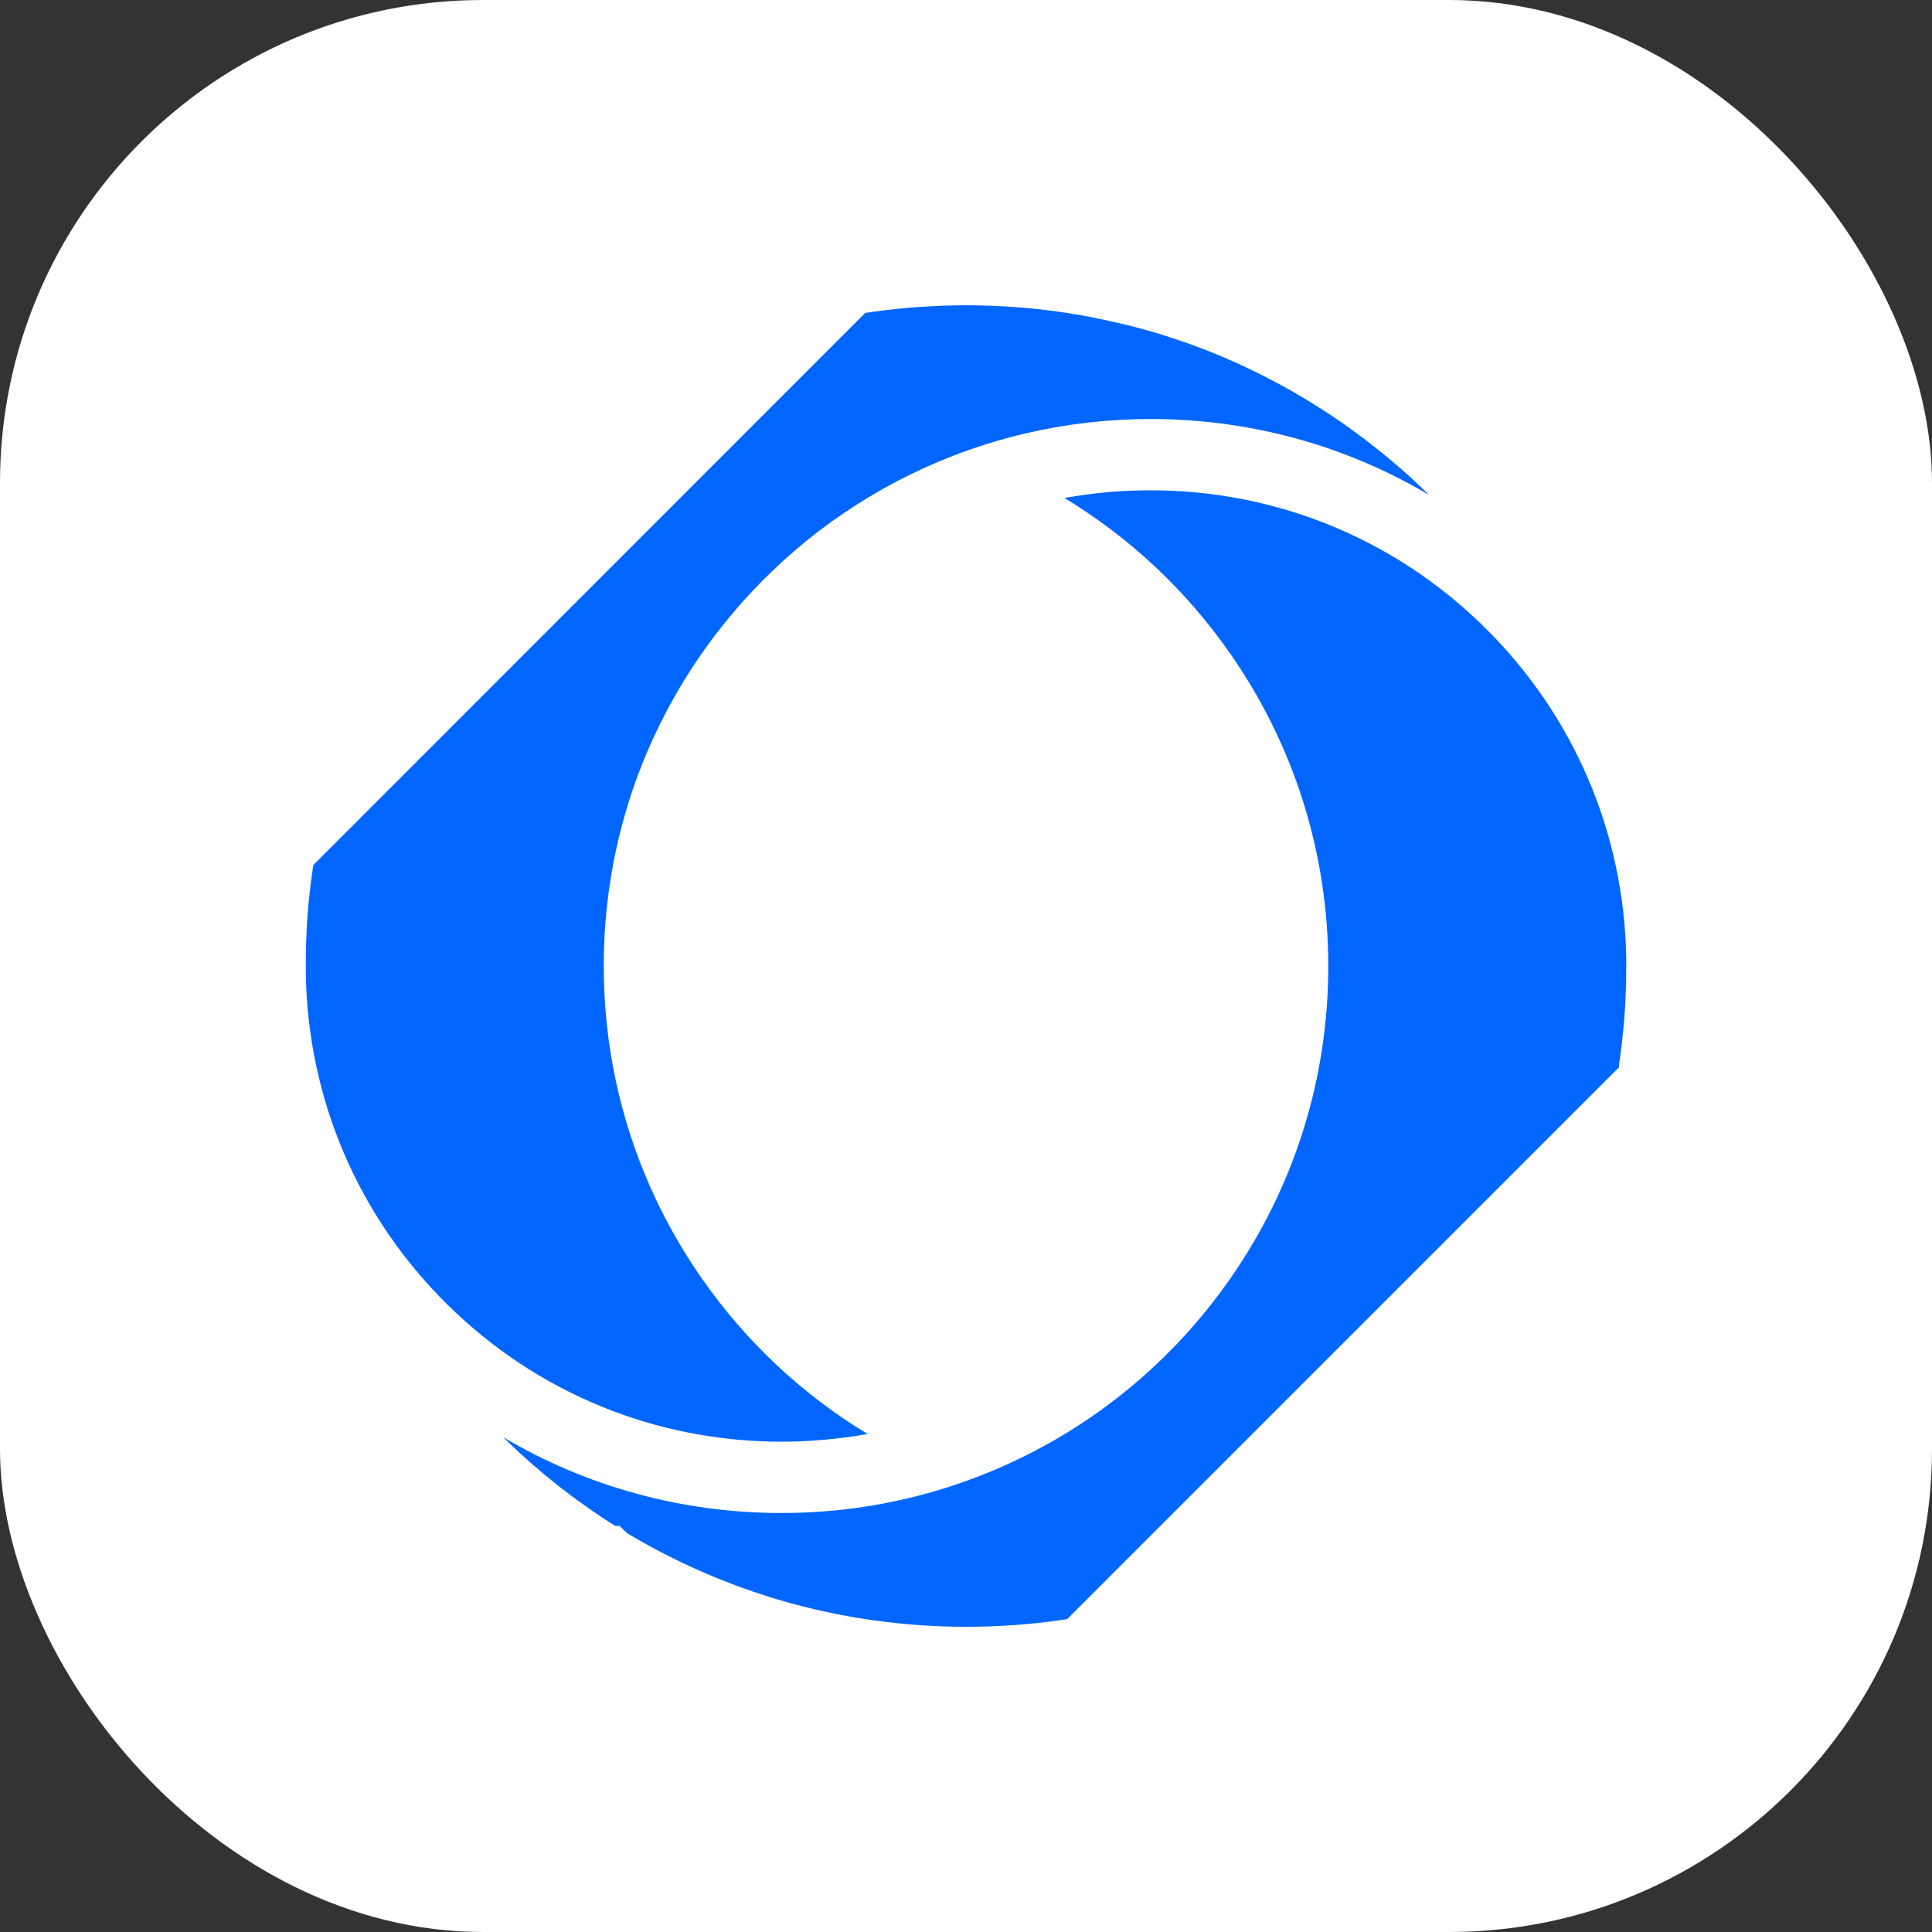 <?xml version="1.0" encoding="UTF-8"?>
<svg id="Layer_1" xmlns="http://www.w3.org/2000/svg" viewBox="0 0 512 512">
  <rect x="0" y="0" width="512" height="512" fill="#333333" stroke="none"/>
  <defs>
    <style>
      .cls-1 {
        fill: #fff;
      }

      .cls-2 {
        fill: #06f;
      }
    </style>
  </defs>
  <rect class="cls-1" x="0" y="0" width="512" height="512" rx="128" ry="128"/>
  <g>
    <path class="cls-2" d="M83.02,229.3l-.02.16-.03.21c-.05.3-.09.6-.13.9v.05s-.01,0-.01,0c0,.06-.01.12-.02.18-.02.18-.05.36-.07.54l-.07.47v.08s-.03.14-.03.14h0s0,.08,0,.08v.07s-.02.03-.02.03l-.02.14v.11s-.02.02-.02.02l-.02.07c-.08.57-.15,1.16-.23,1.74-.06.51-.12,1.04-.18,1.57-.02.2-.04.4-.07.6v.04s0,.01,0,.01c-.08.63-.14,1.27-.21,1.9-.05.47-.08.95-.13,1.43v.05l-.05.47c-.02.19-.03.37-.05.56-.02.2-.03.4-.05.6-.01.1-.02.2-.03.31-.01.15-.03.3-.04.46-.01.19-.03.38-.04.57,0,.09-.01.18-.02.27-.06.65-.1,1.33-.14,2.11h0s0,.02,0,.02v.03c-.02.33-.03.66-.05.99-.02.35-.04.69-.05,1.04v.03s0,.03,0,.03v.08s0,.08,0,.11c0,.08,0,.15-.01.24v.1h0s0,.02,0,.02v.11c-.03.39-.04.78-.06,1.18,0,.17-.01.33-.02.5-.03.72-.05,1.38-.06,2.07,0,.1,0,.22,0,.33v.24c-.02.57-.03,1.12-.03,1.69v.32s0,.14,0,.14h0v.59c0,.17,0,.34,0,.51,0,.12,0,.24,0,.36s0,.24,0,.36c0,.17,0,.33,0,.5v1.03c.5,33.28,13.83,64.5,37.55,87.89,23.74,23.42,55.18,36.31,88.54,36.31,5.3,0,10.56-.35,15.76-.99,2.36-.29,4.7-.63,7.03-1.05,0,0,0,0,0,0-17.26-10.43-32.19-24.4-43.92-41.21-4.25-6.09-8-12.45-11.24-19.03-.73-1.48-1.42-2.98-2.1-4.48-.07-.16-.16-.32-.23-.49-8.18-18.38-12.43-38.33-12.43-58.83,0-29.82,8.99-58.47,26-82.84,3.91-5.6,8.18-10.87,12.77-15.82,14.91-16.08,33.23-28.56,53.86-36.55,6.25-2.42,12.63-4.39,19.12-5.91,10.81-2.53,21.91-3.82,33.18-3.82,26.34,0,51.64,7,73.74,20.1,0,0,0,0-.01-.01-.01-.01-.02-.03-.04-.04-.2-.2-.41-.41-.62-.61-.27-.27-.55-.53-.83-.8-.09-.08-.17-.16-.26-.25h0s-.07-.07-.07-.07l-.02-.03-.04-.05c-.24-.23-.51-.47-.76-.71-.27-.25-.52-.5-.81-.76l-.03-.03-.03-.03-.07-.06s-.09-.08-.14-.13c-.31-.29-.61-.57-.92-.85l-.06-.06-.4-.37c-.07-.06-.13-.12-.2-.18-.45-.41-.89-.81-1.33-1.2-.51-.45-1-.88-1.49-1.3-.15-.14-.32-.27-.48-.41-.33-.29-.67-.58-1.02-.86l-.68-.57-.37-.31v-.02s-.28-.22-.28-.22l-.14-.12c-.4-.34-.79-.66-1.19-.97l-.06-.05-.03-.02-.04-.03-.05-.04c-.29-.24-.59-.48-.89-.72h0s-.03-.03-.03-.03h-.02s-.02-.02-.02-.02c-.94-.76-1.93-1.53-2.92-2.29l-.02-.02-.03-.02c-.26-.21-.53-.41-.8-.61l-.32-.25-.2-.15s-.09-.07-.14-.1c-.02-.01-.03-.02-.04-.03h-.01s-.03-.04-.03-.04l-.03-.02-.05-.03-.55-.41-.2-.15-.75-.56c-.08-.06-.16-.11-.24-.17-.14-.1-.29-.21-.43-.31l-.3-.22h0s-.02-.02-.02-.02h-.02s-.02-.02-.02-.02c-.3-.22-.59-.43-.89-.64-.07-.05-.14-.1-.21-.15l-.08-.06-.08-.06c-.73-.51-1.45-1.02-2.19-1.53h-.02s0-.01,0-.01h-.03c-.33-.24-.66-.47-.99-.69-.08-.05-.16-.11-.24-.16h0s-.03-.03-.03-.03c-.49-.32-.98-.65-1.48-.97-.03-.02-.05-.04-.08-.05h0s-.04-.03-.04-.03l-.05-.03c-.11-.07-.21-.14-.32-.21-.36-.23-.71-.46-1.07-.69l-.06-.04h0s-.05-.04-.05-.04c-.53-.35-1.06-.68-1.61-1.02l-.06-.03h0s-.08-.05-.08-.05c-.55-.35-1.1-.7-1.67-1.03l-.89-.54h0c-.14-.09-.27-.17-.41-.25-.17-.1-.34-.2-.51-.3l-.03-.02h0s0,0,0,0l-.02-.02c-.1-.06-.21-.12-.31-.18-.4-.23-.8-.46-1.21-.7l-.3-.18c-.14-.08-.28-.16-.41-.24-.37-.22-.74-.43-1.11-.64-.04-.02-.07-.04-.11-.06-2.48-1.39-5.01-2.72-7.56-3.99-.06-.03-.11-.06-.17-.09h-.03s-.02-.02-.02-.02l-.06-.03c-.56-.29-1.12-.57-1.69-.83l-1.5-.72h0s-.09-.05-.13-.07c-.03-.01-.06-.03-.09-.04l-.04-.02h-.01s-.02-.01-.02-.01c-1.77-.84-3.4-1.56-4.97-2.23l-.04-.02-.03-.02h-.04s-.04-.03-.04-.03c-.38-.17-.75-.33-1.14-.49l-.16-.07-.11-.05h-.02s0-.02,0-.02l-.68-.28c-.24-.1-.48-.2-.73-.3-.11-.05-.22-.09-.34-.14-1.69-.68-3.07-1.22-4.34-1.69l-.76-.28-.11-.04-.8-.3c-2.14-.77-4.36-1.54-6.59-2.24h-.03s-.03-.02-.03-.02c-.04-.01-.07-.02-.11-.03-.42-.14-.85-.27-1.27-.4-.44-.14-.87-.27-1.31-.4-.26-.08-.52-.16-.78-.24-.97-.28-1.89-.55-2.78-.79h-.04s-.01,0-.01,0h-.02s-.03-.02-.03-.02c-.12-.03-.24-.07-.36-.1-.19-.05-.39-.1-.58-.16l-.12-.03-.17-.05c-1.84-.49-3.72-.94-5.6-1.37-1.11-.26-2.21-.5-3.33-.74-1.88-.4-3.76-.8-5.65-1.14-.71-.12-1.4-.25-2.11-.36h-.04s-.03,0-.03,0h-.02c-.7-.12-1.4-.24-2.11-.34-.33-.05-.65-.1-.98-.15-.41-.06-.82-.13-1.22-.18-2.01-.28-4.04-.53-6.07-.74-3.92-.41-7.87-.68-11.82-.83-2.2-.08-4.4-.13-6.59-.13-3.7,0-7.41.13-11.12.37-.39.02-.78.03-1.17.06-4.09.28-8.17.71-12.2,1.27-.72.1-1.45.22-2.17.32-.02,0-.04,0-.06.01,0,0-.02,0-.03,0h0L83.03,229.25v.05Z"/>
    <path class="cls-2" d="M429.01,282.49l.02-.13.02-.14c.04-.24.08-.5.1-.74v-.06s.02-.09.02-.09l.02-.1c.05-.32.1-.65.14-.97l.02-.22.04-.22c.02-.1.03-.21.05-.3l.13-1.09.1-.75c.09-.73.17-1.4.24-2.08v-.09c.08-.65.15-1.26.21-1.88.05-.52.1-1.01.14-1.49v-.03l.05-.47c.04-.35.07-.69.09-1.03v-.13s.02-.13.02-.13c.05-.44.08-.89.1-1.33v-.18c.07-.64.11-1.32.15-2.08v-.05c.05-.69.08-1.36.12-2.01v-.2s0-.27,0-.27v-.27c.05-.56.07-1.12.08-1.69.03-.76.05-1.49.07-2.21v-.09s0-.33,0-.33c0-.52.02-1.05.02-1.57v-.69c.02-.45.02-.9.02-1.35,0-.47,0-.95,0-1.41v-.49c-.5-33.28-13.83-64.5-37.55-87.89-23.75-23.42-55.19-36.31-88.55-36.31-7.7,0-15.32.69-22.79,2.04,17.26,10.43,32.2,24.41,43.92,41.22,17.01,24.37,26,53.02,26,82.84s-8.99,58.47-26,82.84c-16.61,23.81-39.65,41.91-66.63,52.36-16.66,6.45-34.25,9.73-52.29,9.73-26.34,0-51.63-7-73.74-20.09l.04.04.1.09.09.1c.1.11.21.22.32.31l.35.34c.28.28.56.56.86.83l.05.05.06.05c.47.45,1.03.99,1.57,1.49l.09.07.08.08c.36.34.71.68,1.08,1.01l.03.03.04.03c.63.58,1.27,1.16,1.93,1.73l.04.03.04.04c.42.38.85.75,1.28,1.13l.08.07.28.24h.03s1.24,1.08,1.24,1.08l.25.22.06.06c.34.28.67.57,1.02.84l.13.1.12.11c.29.25.62.52.99.81l.12.09.11.09c.26.23.53.44.78.63l.09.07.08.07c.93.75,1.9,1.51,2.88,2.25.21.17.42.33.63.49.24.19.48.37.72.55.14.1.27.2.4.3l.24.17c.39.29.78.58,1.18.88l.37.26c.2.14.4.28.59.42l.08.06.09.06c.28.22.58.42.88.63l.32.23c.72.51,1.45,1.02,2.18,1.53l.07.04.07.05c.32.23.65.44.97.66l.24.16.81.54.86.57c.43.28.89.58,1.35.87.46.3.91.58,1.36.87h1.11l1.99,1.89c.3.19.61.38.92.56.6.36,1.22.71,1.83,1.05l.06.04.06.04c.48.28.96.55,1.45.82,2.58,1.46,5.2,2.84,7.82,4.13.58.29,1.16.57,1.73.85.09.05.17.09.25.13.55.25,1.08.51,1.63.77,1.65.77,3.33,1.53,4.98,2.23h.04s.04.03.04.03c.41.18.83.36,1.23.53.12.05.25.1.4.17.55.23,1.09.45,1.65.68,1.35.55,2.81,1.11,4.33,1.69l.05.02.05.02c.47.18.94.36,1.42.53l.07.02.06.02c2.23.82,4.44,1.57,6.57,2.24l.08.03.07.02c.43.15.86.28,1.29.42h.07s.06.03.06.03c.65.21,1.3.41,1.95.6l.55.16c.78.22,1.55.44,2.33.66.43.12.82.23,1.2.33l.09.02c4.82,1.3,9.73,2.39,14.57,3.25l.06.02h.06c.58.11,1.22.23,2.01.36h.08c.78.14,1.43.24,2.03.33h.09s.09.03.09.03c.68.11,1.37.21,2.04.3h.06c8.06,1.13,16.29,1.7,24.47,1.7s16.43-.57,24.49-1.69l.17-.03c.65-.09,1.29-.18,1.93-.28l.09-.02h.07s146.23-146.24,146.23-146.24c0-.09.02-.17.04-.25Z"/>
  </g>
</svg>